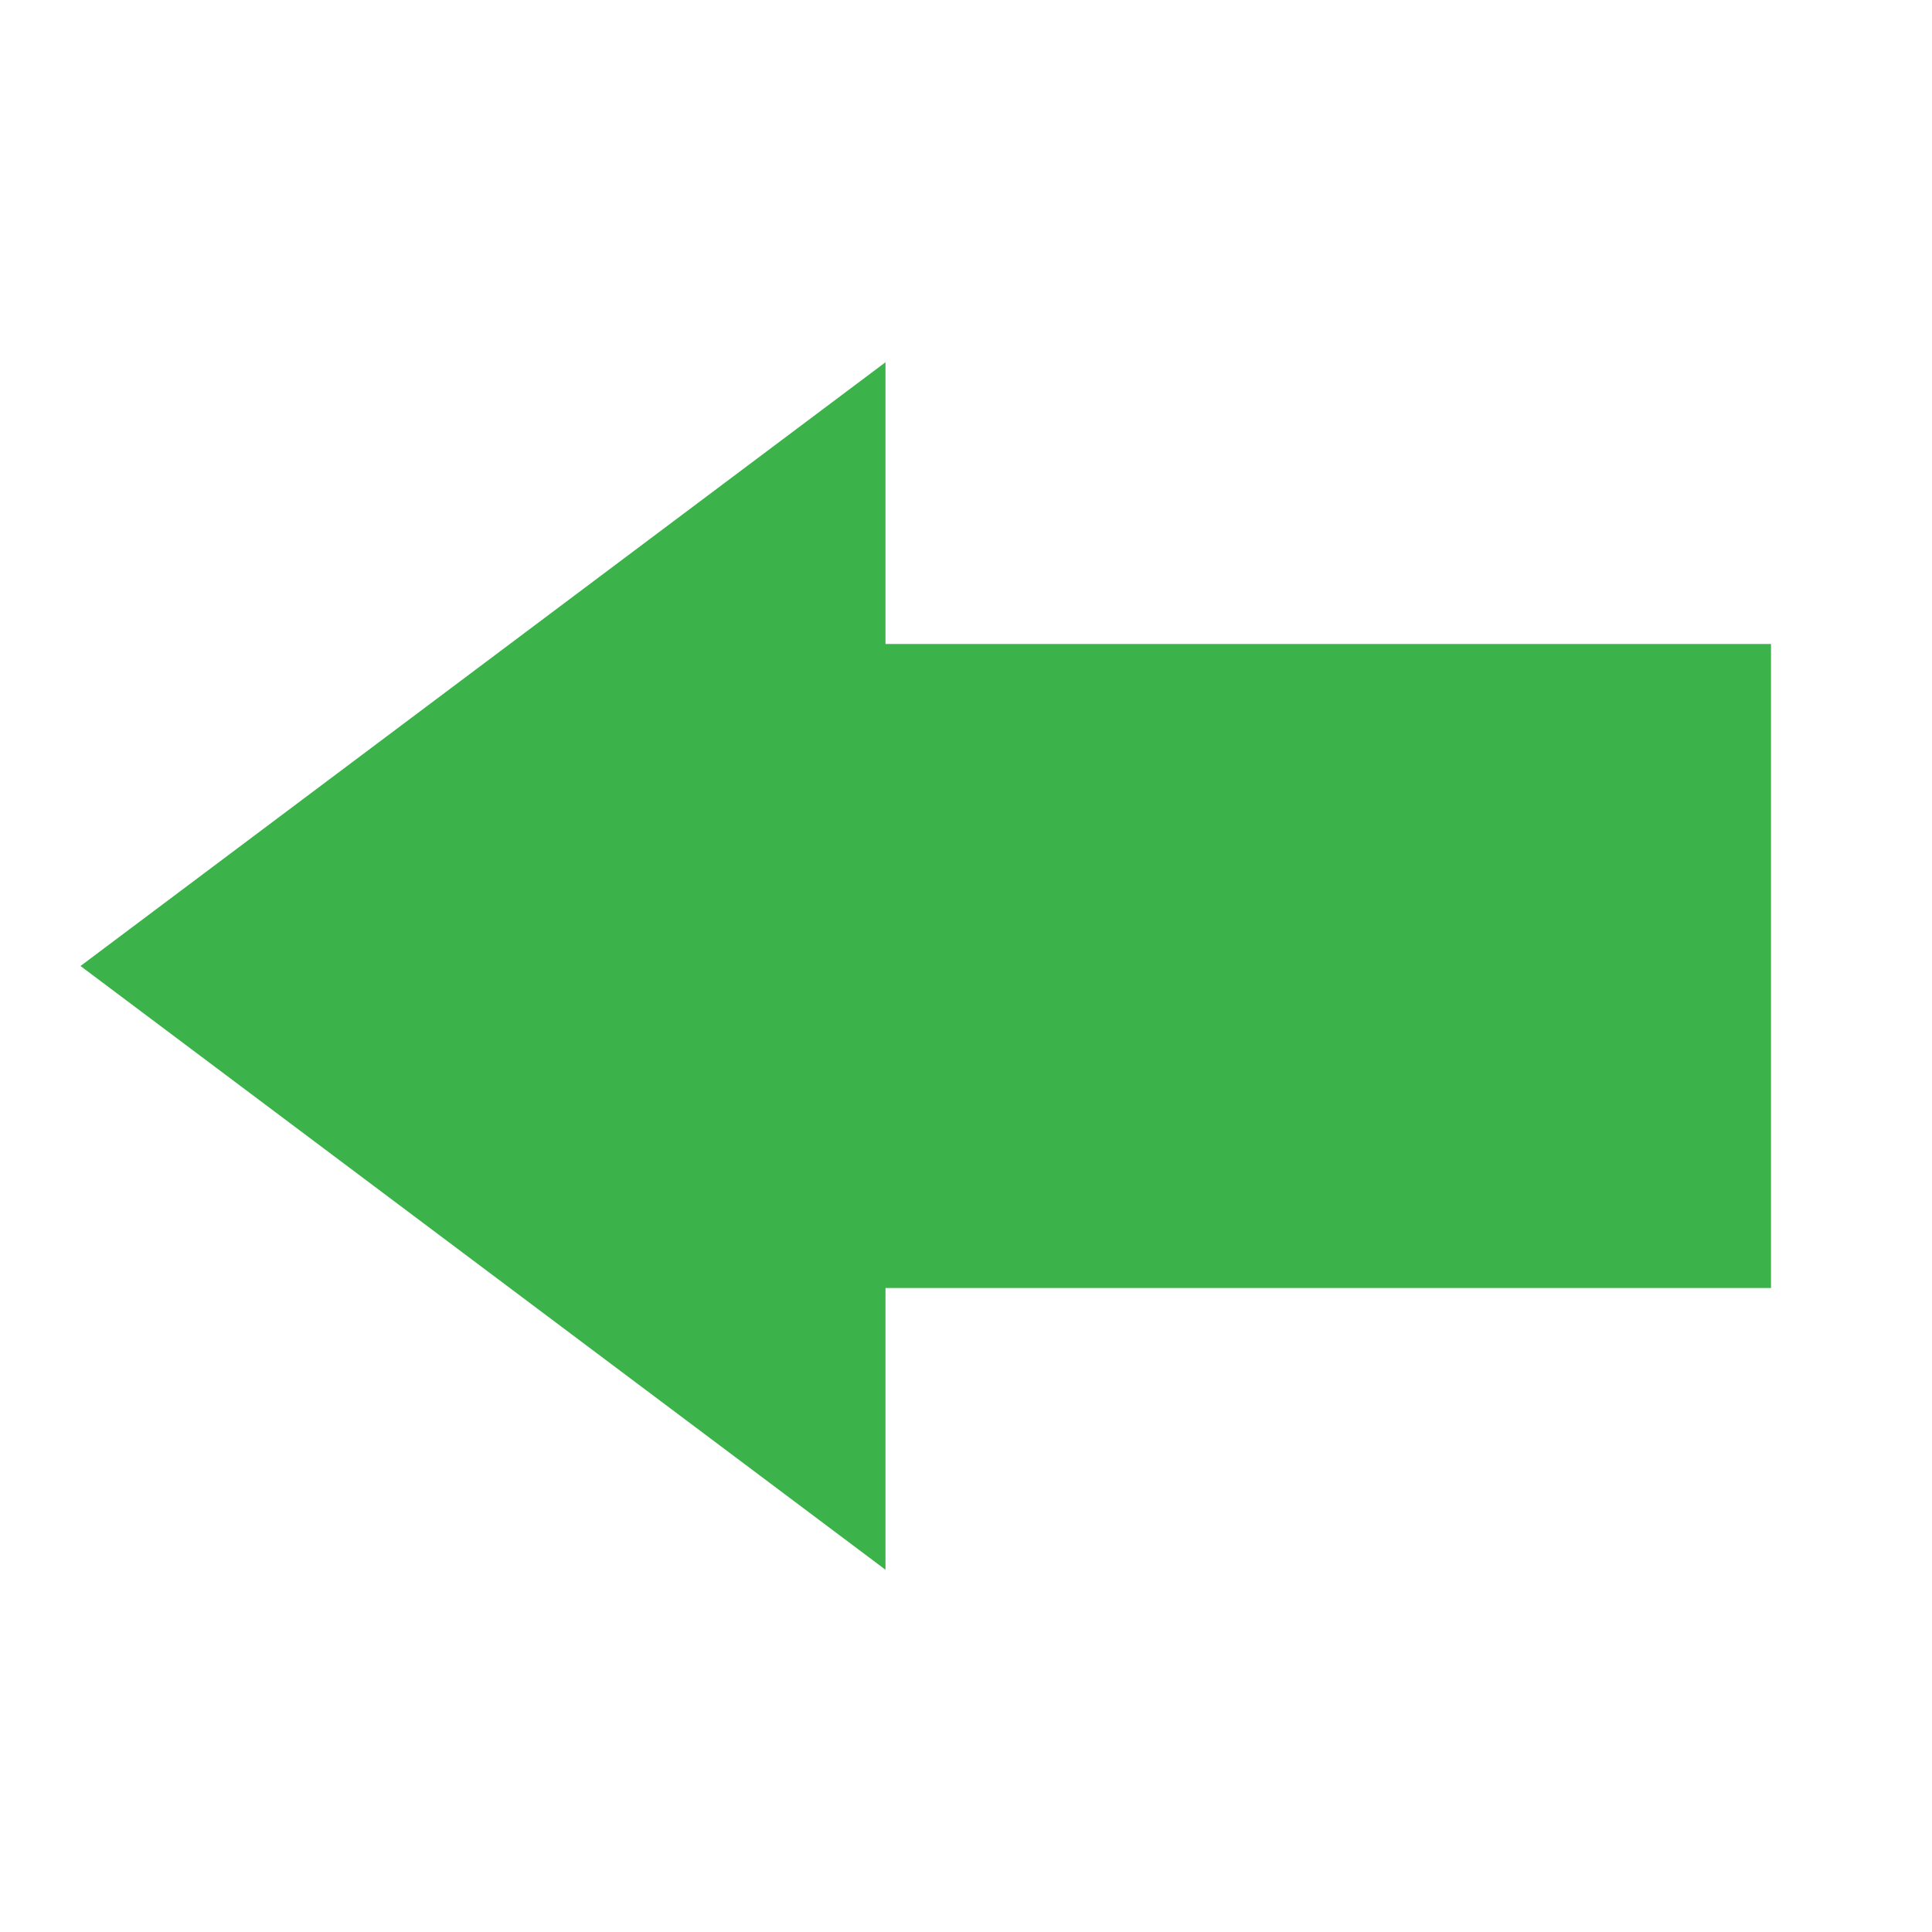 <svg width="48px" height="48px" version="1.1" viewBox="0 0 48 48" xmlns="http://www.w3.org/2000/svg"><g fill="#3bb34a"><path d="m22 39v-30l-20 15z"/><rect x="20" y="16" width="24" height="16"/></g></svg>
